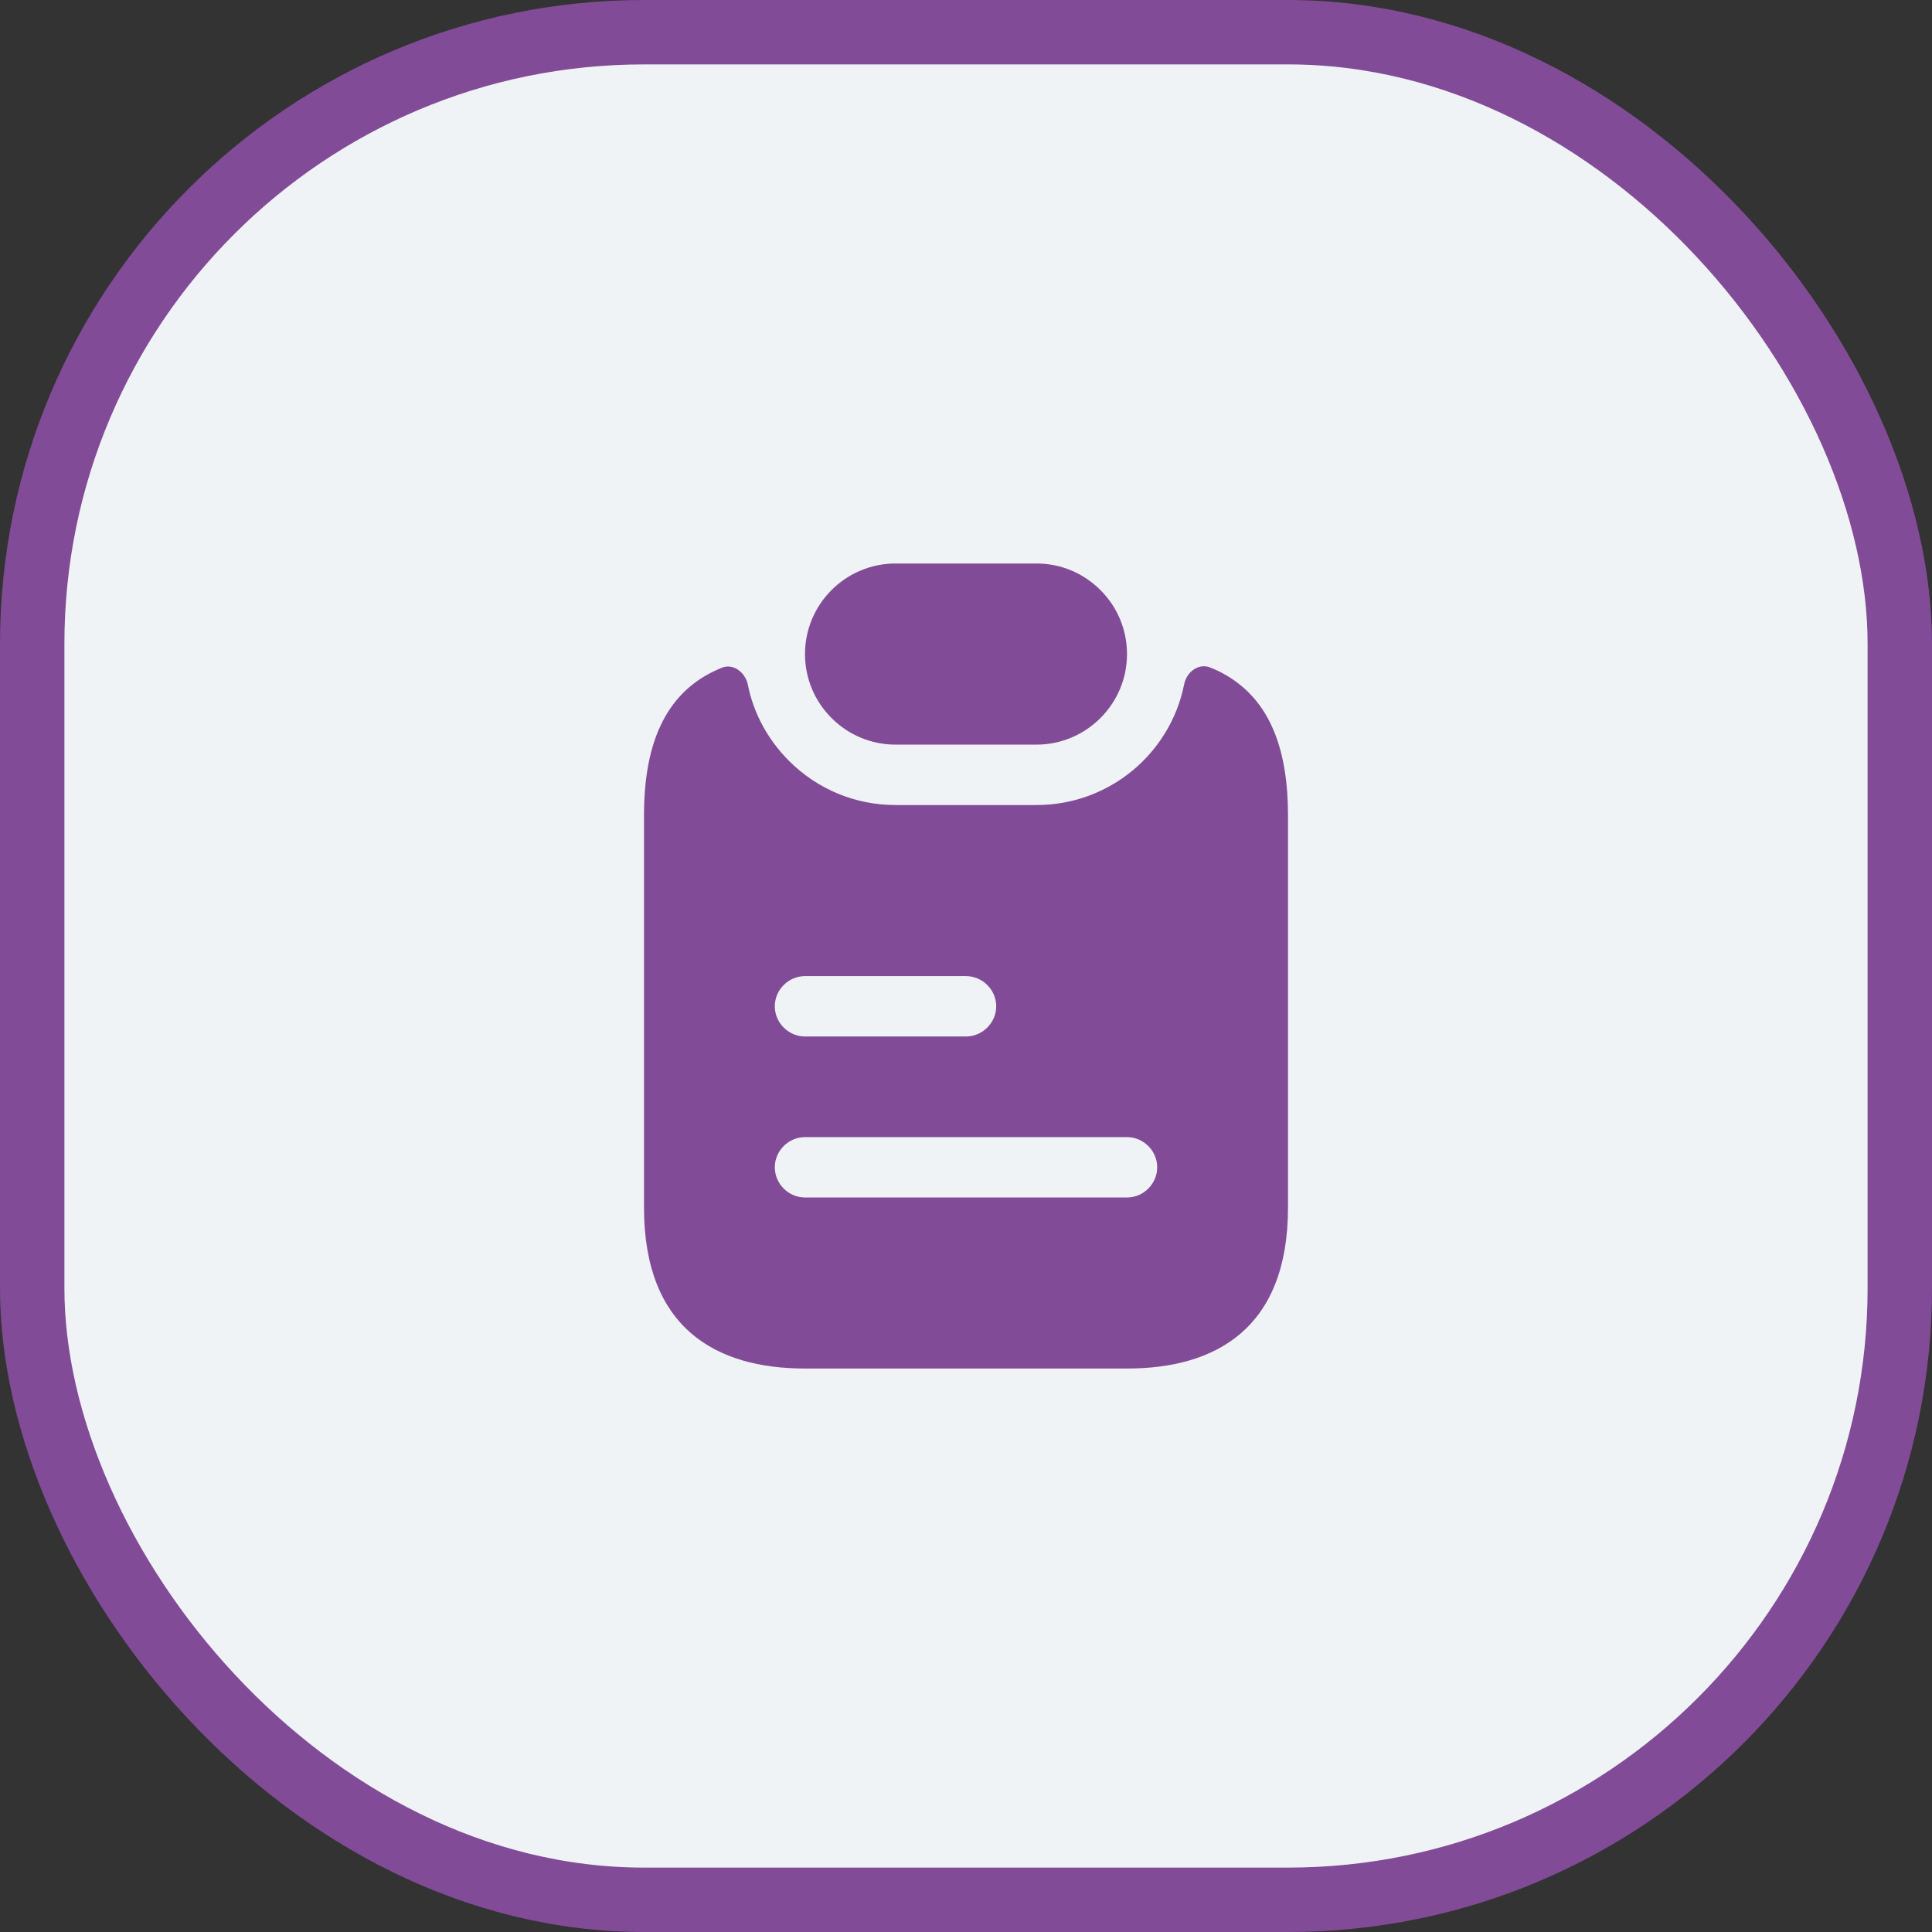 <svg width="60" height="60" viewBox="0 0 60 60" fill="none" xmlns="http://www.w3.org/2000/svg">
<rect x="0" y="0" width="60" height="60" fill="#333333" stroke="none"/>
<rect x="1" y="1" width="58" height="58" rx="19" fill="#EFF3F5"/>
<rect x="1" y="1" width="58" height="58" rx="19" stroke="#824B97" stroke-width="2"/>
<path d="M35 20.312C35 21.863 33.737 23.125 32.188 23.125H27.812C27.038 23.125 26.337 22.812 25.825 22.3C25.312 21.788 25 21.087 25 20.312C25 18.762 26.262 17.5 27.812 17.5H32.188C32.962 17.5 33.663 17.812 34.175 18.325C34.688 18.837 35 19.538 35 20.312Z" fill="#824B97"/>
<path d="M38.538 21.289C38.25 21.051 37.925 20.864 37.575 20.726C37.212 20.589 36.85 20.876 36.775 21.251C36.35 23.389 34.462 25.001 32.188 25.001H27.812C26.562 25.001 25.387 24.514 24.5 23.626C23.85 22.976 23.4 22.151 23.225 21.264C23.15 20.889 22.775 20.589 22.413 20.739C20.962 21.326 20 22.651 20 25.314V37.501C20 41.251 22.238 42.501 25 42.501H35C37.763 42.501 40 41.251 40 37.501V25.314C40 23.276 39.438 22.026 38.538 21.289ZM25 30.314H30C30.512 30.314 30.938 30.739 30.938 31.251C30.938 31.764 30.512 32.189 30 32.189H25C24.488 32.189 24.062 31.764 24.062 31.251C24.062 30.739 24.488 30.314 25 30.314ZM35 37.189H25C24.488 37.189 24.062 36.764 24.062 36.251C24.062 35.739 24.488 35.314 25 35.314H35C35.513 35.314 35.938 35.739 35.938 36.251C35.938 36.764 35.513 37.189 35 37.189Z" fill="#824B97"/>
</svg>
